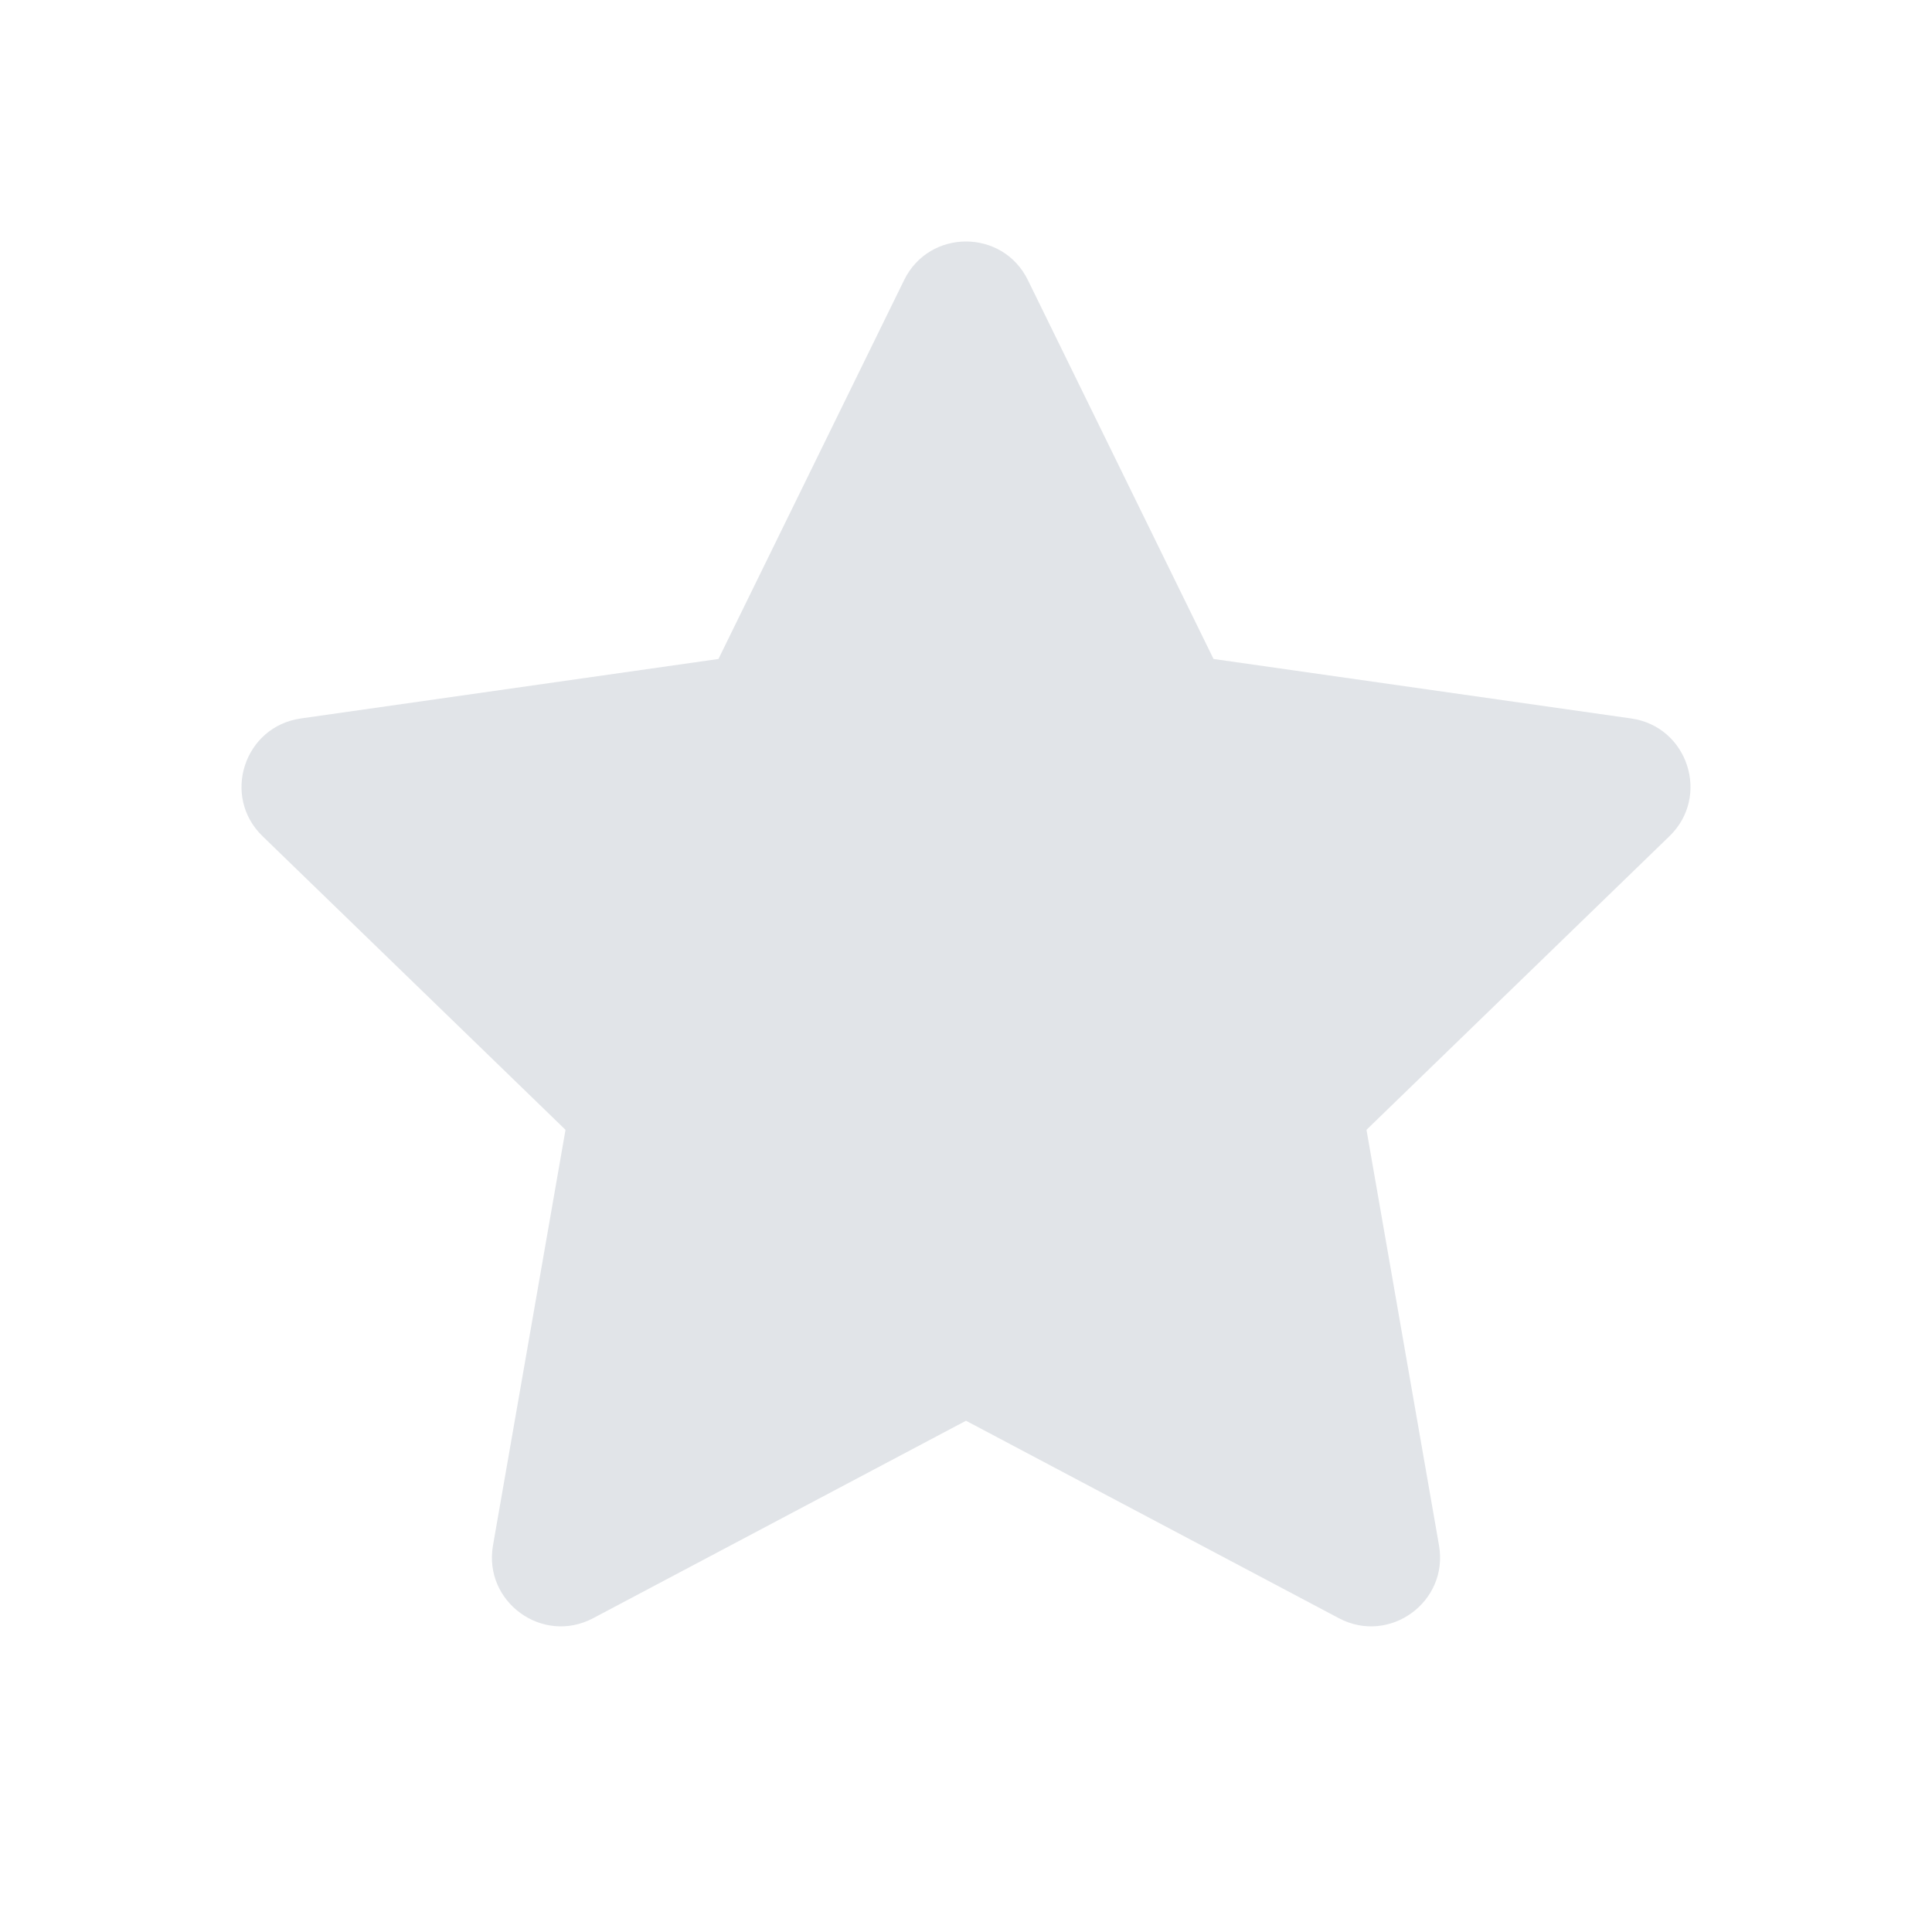 <svg xmlns="http://www.w3.org/2000/svg" viewBox="0 0 24 24" class="ae j2 j3 j4 j5 j6 "><path fill="#E1E4E8" fill-rule="evenodd" d="M7.368,20.102 C6.739,20.435 6.002,19.899 6.124,19.198 L7.025,14.035 L3.261,10.387 C2.75,9.892 3.032,9.025 3.737,8.925 L8.925,8.186 L11.231,3.48 C11.544,2.84 12.456,2.84 12.769,3.48 L15.075,8.186 L20.263,8.925 C20.968,9.025 21.25,9.892 20.739,10.387 L16.975,14.035 L17.876,19.198 C17.998,19.899 17.261,20.435 16.632,20.102 L12,17.649 L7.368,20.102 Z"/></svg>